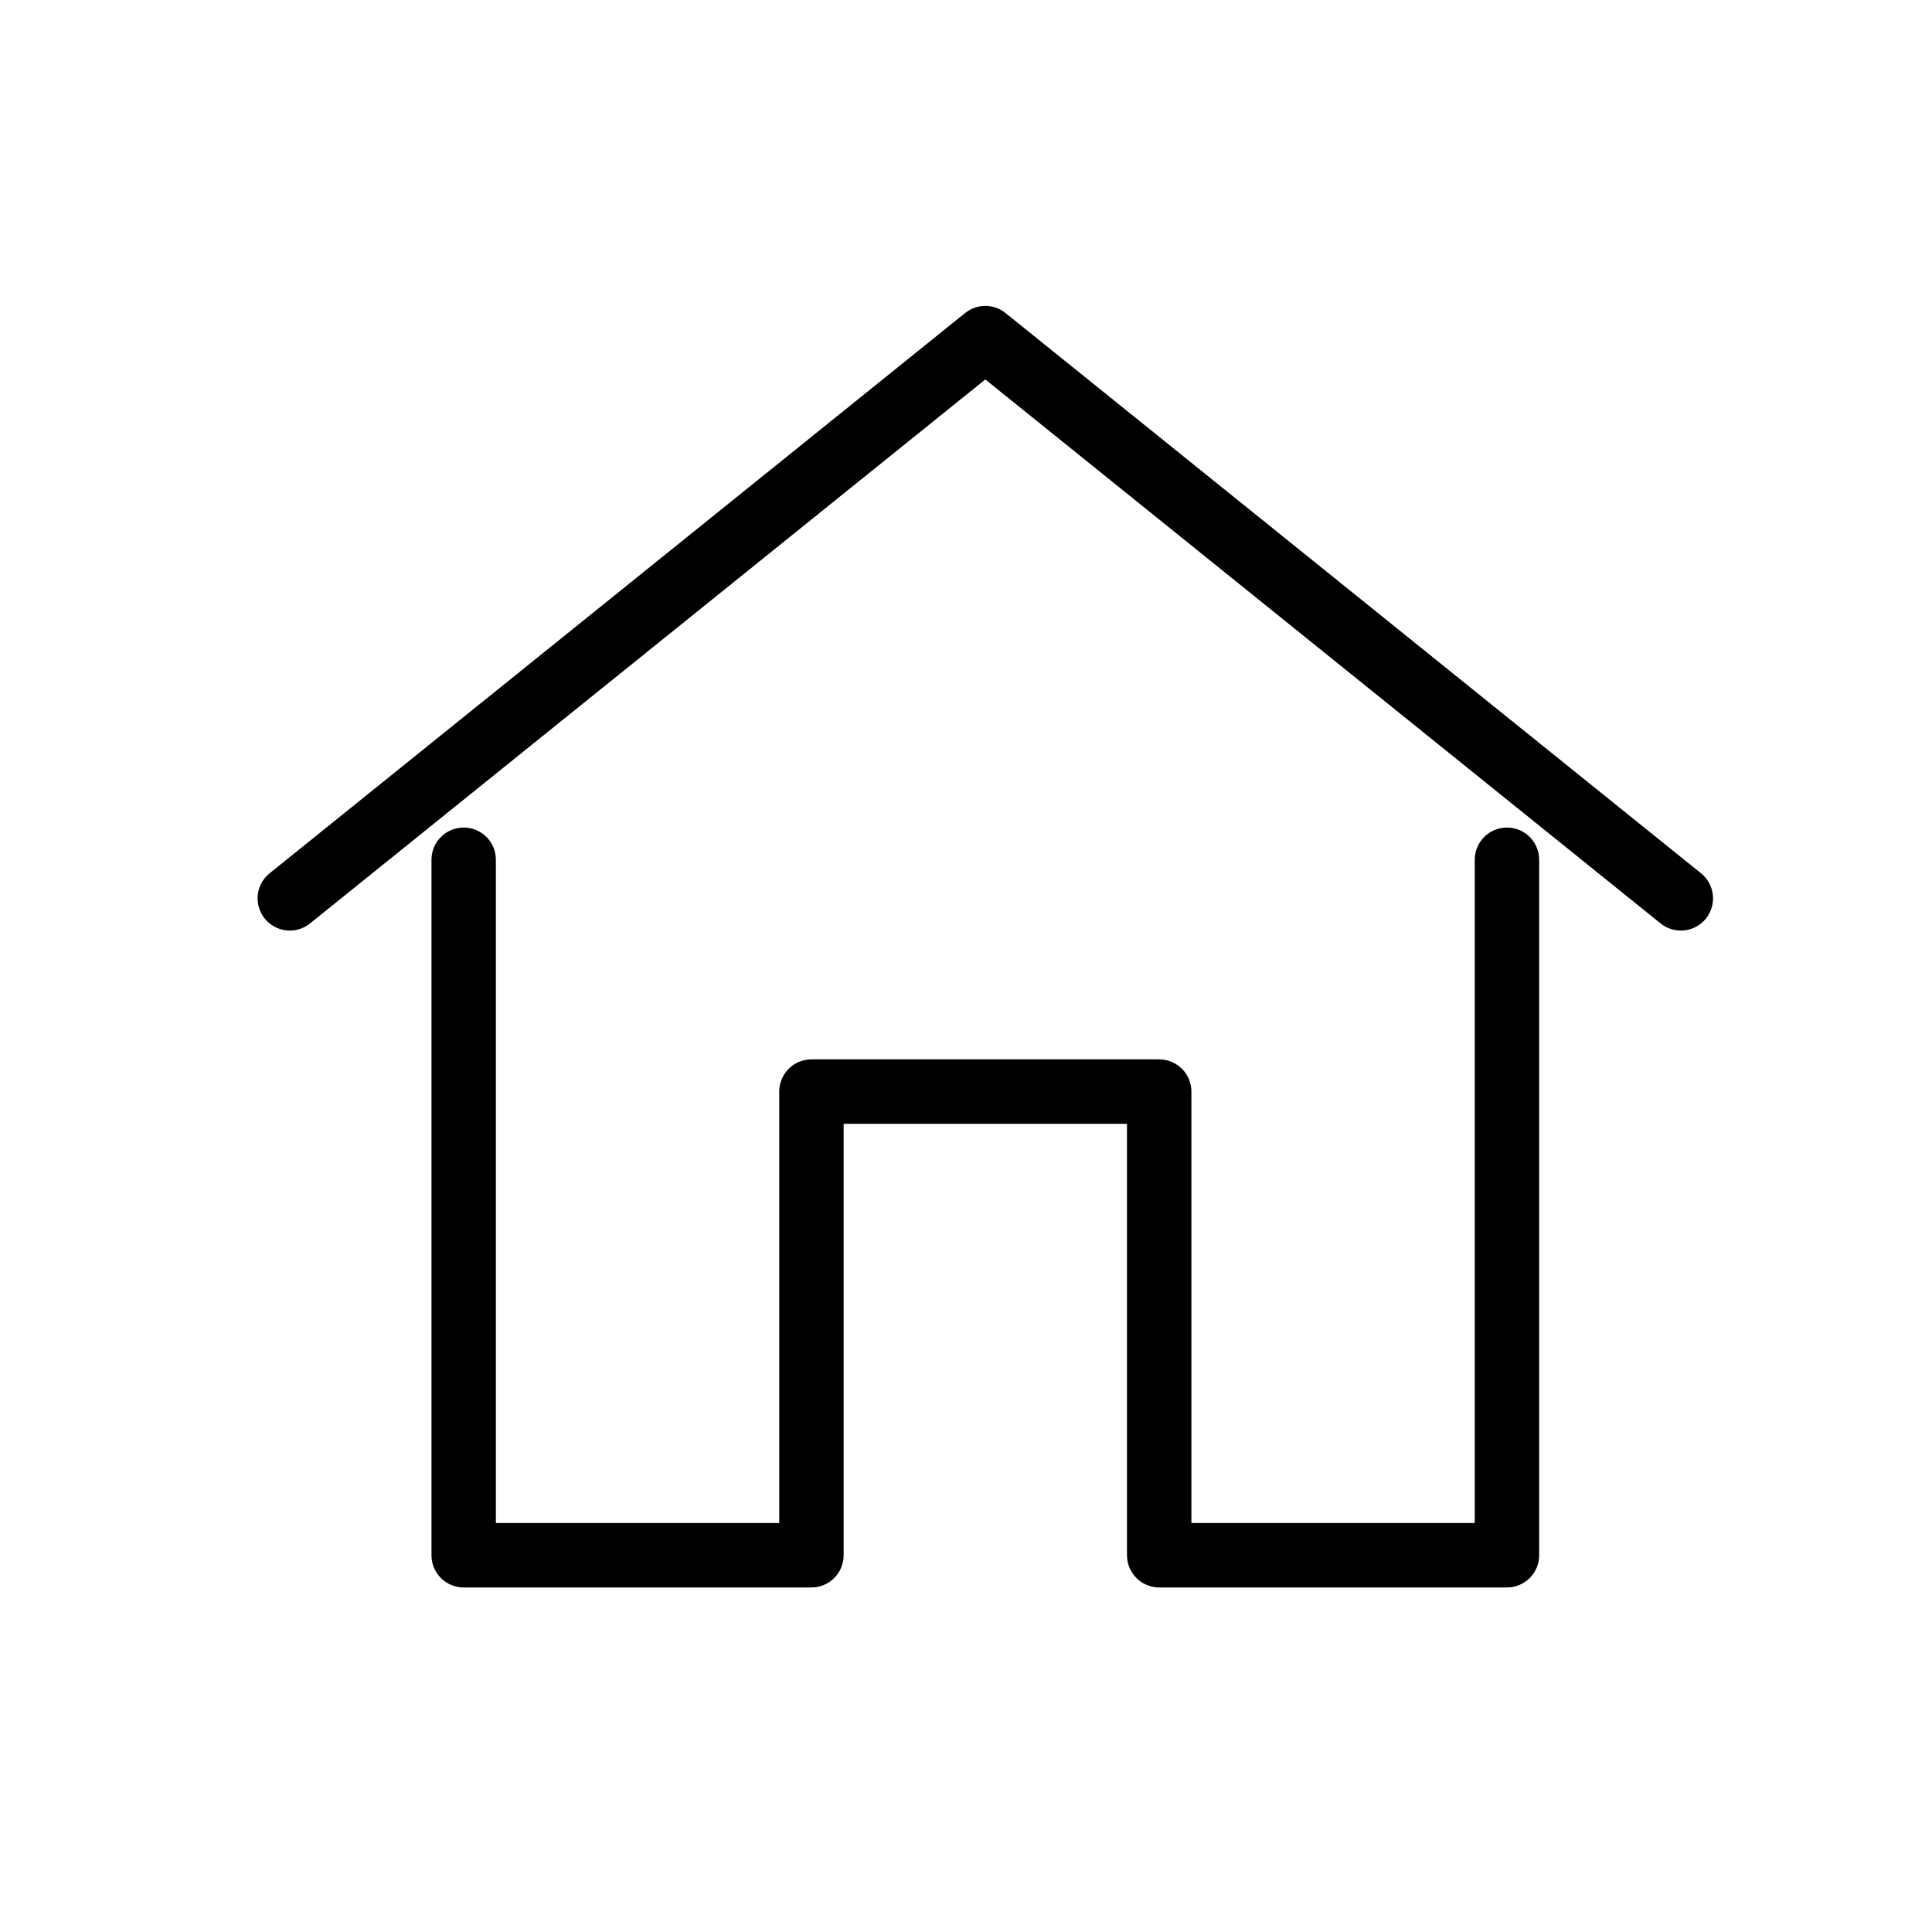<?xml version="1.0" encoding="UTF-8" standalone="no"?>
<!DOCTYPE svg PUBLIC "-//W3C//DTD SVG 1.1//EN" "http://www.w3.org/Graphics/SVG/1.1/DTD/svg11.dtd">
<svg width="100%" height="100%" viewBox="0 0 1200 1200" version="1.1" xmlns="http://www.w3.org/2000/svg" xmlns:xlink="http://www.w3.org/1999/xlink" xml:space="preserve" xmlns:serif="http://www.serif.com/" style="fill-rule:evenodd;clip-rule:evenodd;stroke-linejoin:round;stroke-miterlimit:2;">
    <path d="M268,534L268,966C268,977.046 276.954,986 288,986L504,986C515.046,986 524,977.046 524,966L524,698C524,698 700,698 700,698C700,698 700,966 700,966C700,977.046 708.954,986 720,986L936,986C947.046,986 956,977.046 956,966L956,534C956,522.962 947.038,514 936,514C924.962,514 916,522.962 916,534L916,946C916,946 740,946 740,946C740,946 740,678 740,678C740,666.954 731.046,658 720,658L504,658C492.954,658 484,666.954 484,678L484,946C484,946 308,946 308,946C308,860.992 308,534 308,534C308,522.962 299.038,514 288,514C276.962,514 268,522.962 268,534ZM192.547,573.575C192.547,573.575 540.979,292.894 612,235.682C612,235.682 1031.45,573.575 1031.45,573.575C1040.05,580.5 1052.65,579.143 1059.58,570.547C1066.5,561.95 1065.14,549.35 1056.55,542.425L624.547,194.425C617.223,188.525 606.777,188.525 599.453,194.425L167.453,542.425C158.857,549.35 157.5,561.95 164.425,570.547C171.35,579.143 183.95,580.5 192.547,573.575Z"/>
</svg>

